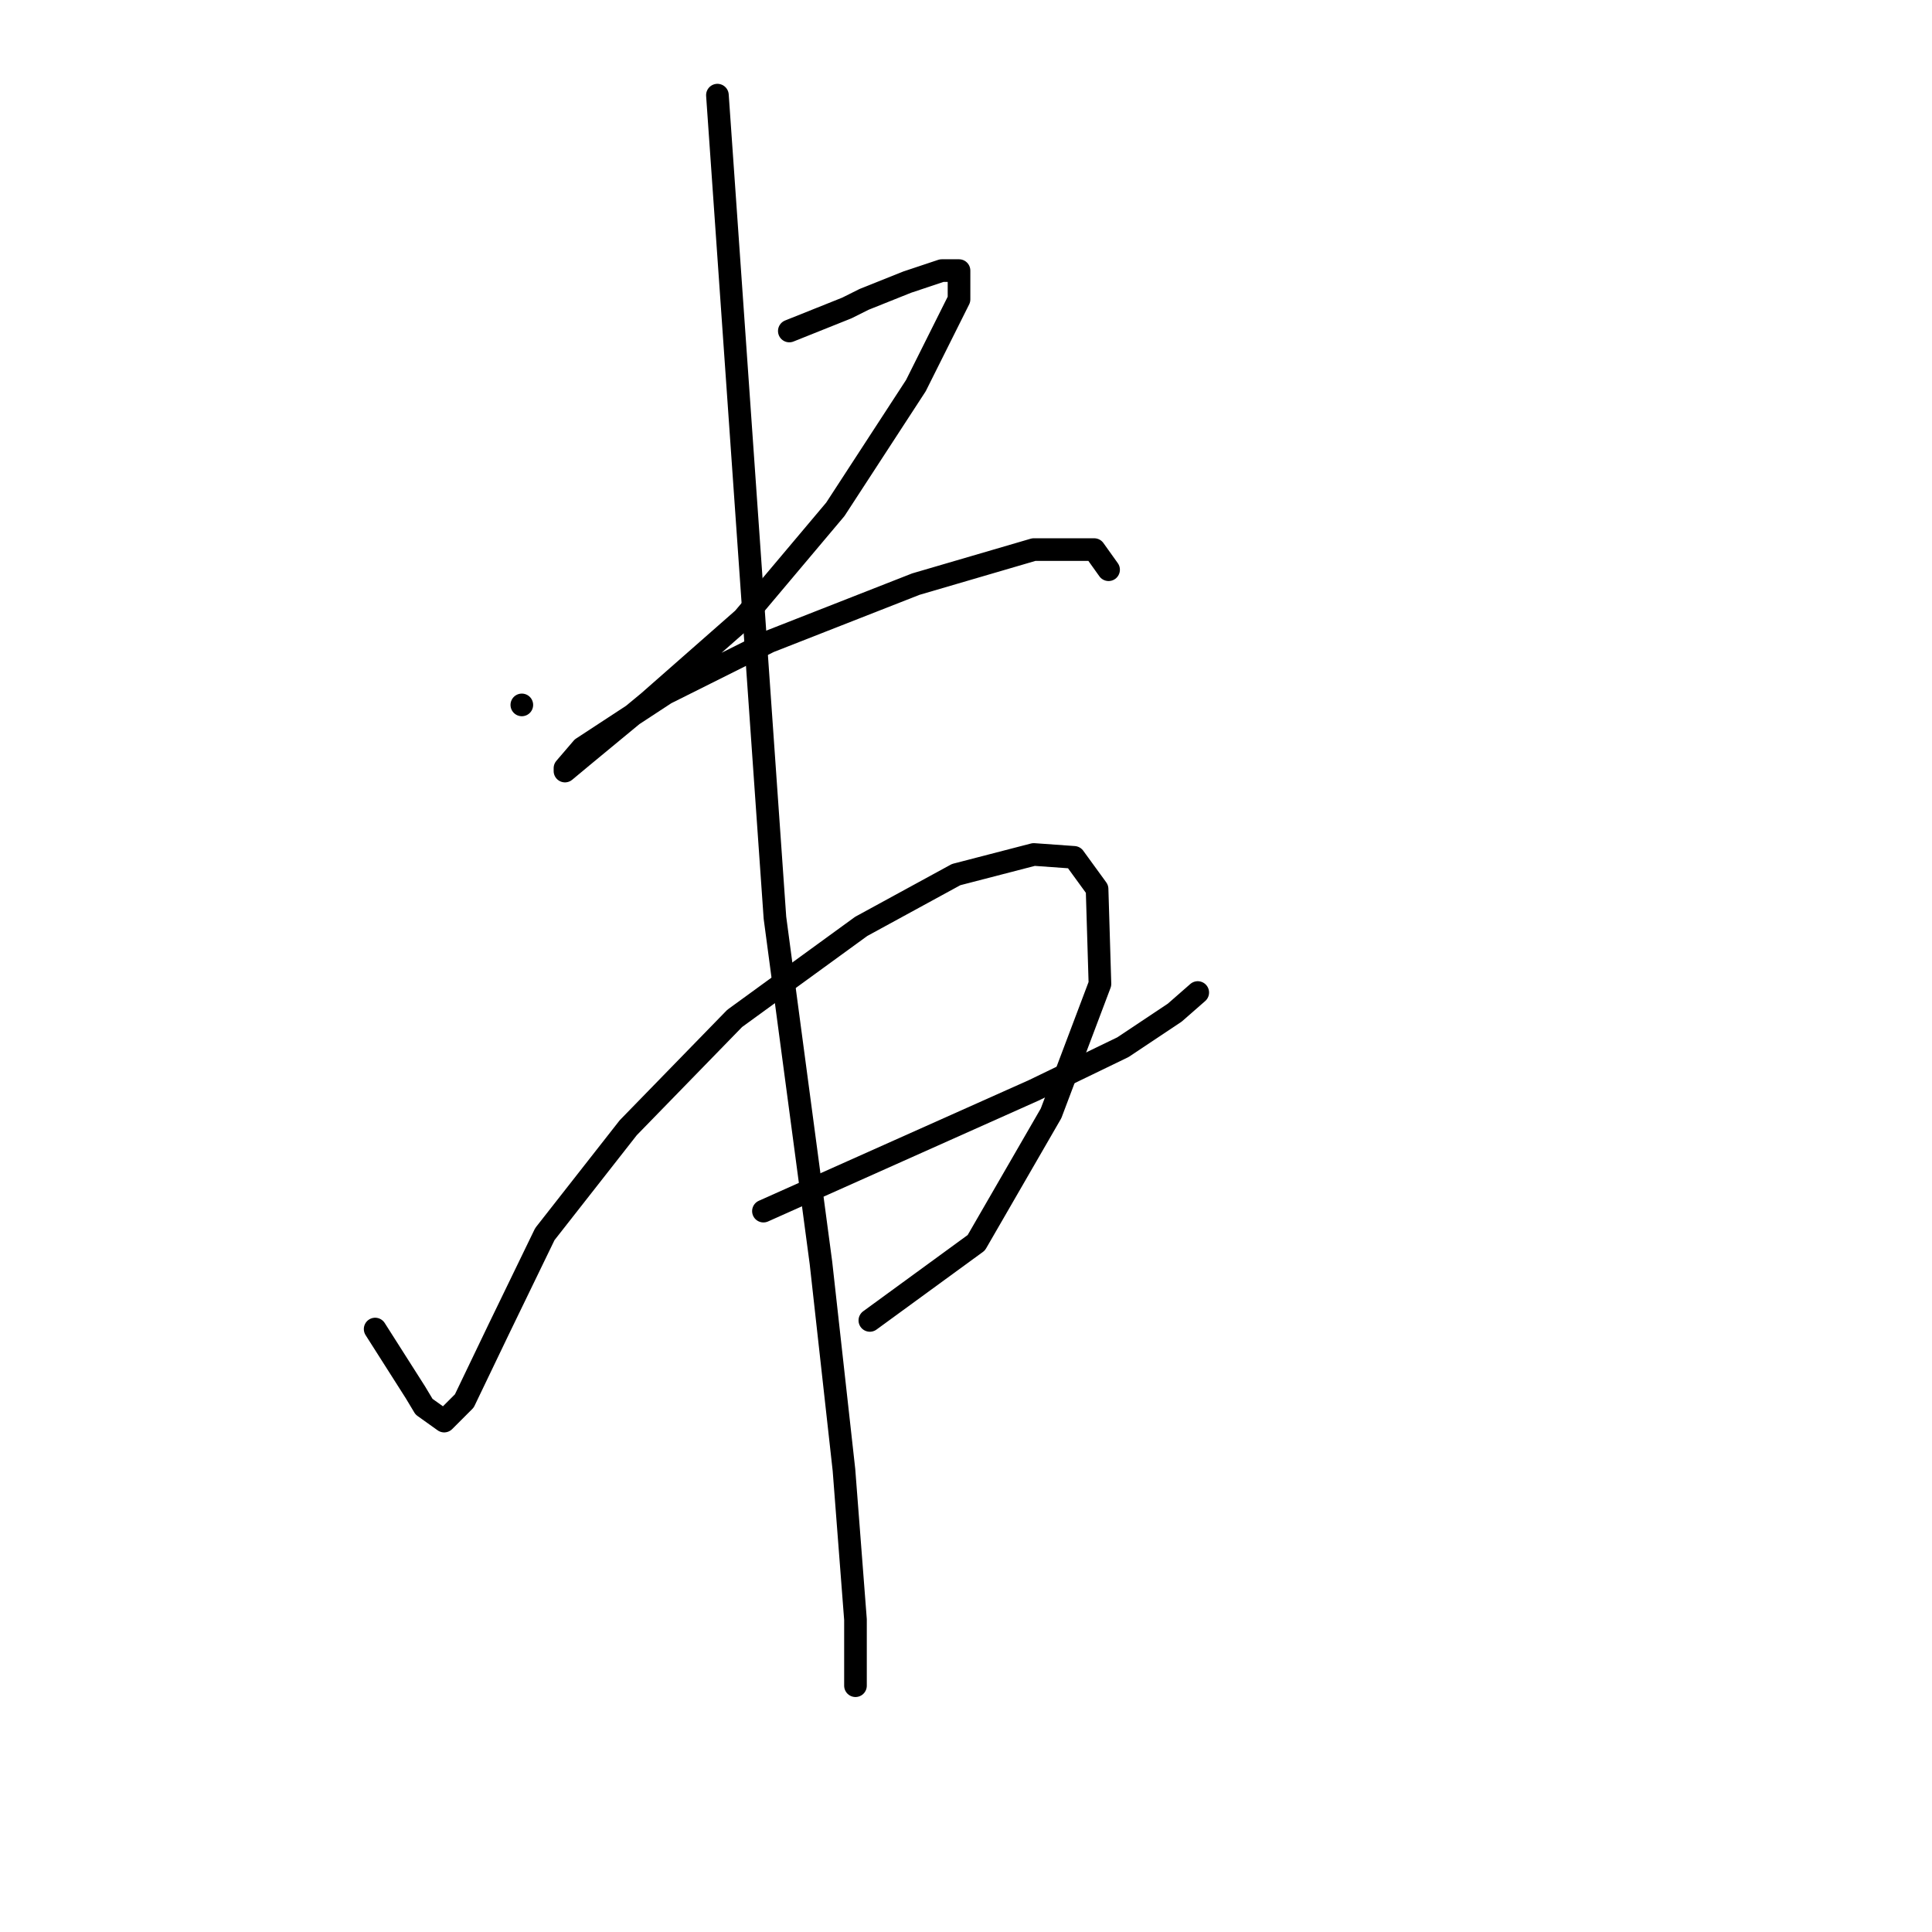 <?xml version="1.0" standalone="no"?>
    <svg width="256" height="256" xmlns="http://www.w3.org/2000/svg" version="1.1">
    <polyline stroke="black" stroke-width="3" stroke-linecap="round" fill="transparent" stroke-linejoin="round" points="69.145 93.404 69.145 93.404 69.145 93.404 " />
        <polyline stroke="black" stroke-width="3" stroke-linecap="round" fill="transparent" stroke-linejoin="round" points="104.589 43.859 108.4 42.334 112.211 40.81 114.498 39.667 120.215 37.38 124.788 35.855 127.075 35.855 127.075 39.667 121.358 51.1 110.687 67.488 98.491 81.97 85.914 93.023 77.149 100.264 74.862 102.169 74.862 101.788 77.149 99.12 88.201 91.879 101.921 85.019 121.358 77.397 136.984 72.824 144.987 72.824 146.893 75.491 146.893 75.491 " />
        <polyline stroke="black" stroke-width="3" stroke-linecap="round" fill="transparent" stroke-linejoin="round" points="49.709 176.106 52.376 180.298 55.044 184.49 56.188 186.396 58.855 188.301 61.523 185.633 66.097 176.106 72.194 163.529 83.247 149.428 97.348 134.945 114.117 122.75 126.694 115.889 136.984 113.222 142.319 113.603 145.368 117.795 145.749 130.372 139.271 147.522 129.362 164.672 115.26 174.962 115.26 174.962 " />
        <polyline stroke="black" stroke-width="3" stroke-linecap="round" fill="transparent" stroke-linejoin="round" points="101.159 160.48 119.071 152.476 136.984 144.473 148.798 138.756 155.658 134.183 158.707 131.515 158.707 131.515 " />
        <polyline stroke="black" stroke-width="3" stroke-linecap="round" fill="transparent" stroke-linejoin="round" points="95.061 12.607 98.872 67.107 102.684 121.606 108.781 167.34 111.83 194.78 113.355 214.598 113.355 223.364 113.355 223.364 " />
        </svg>